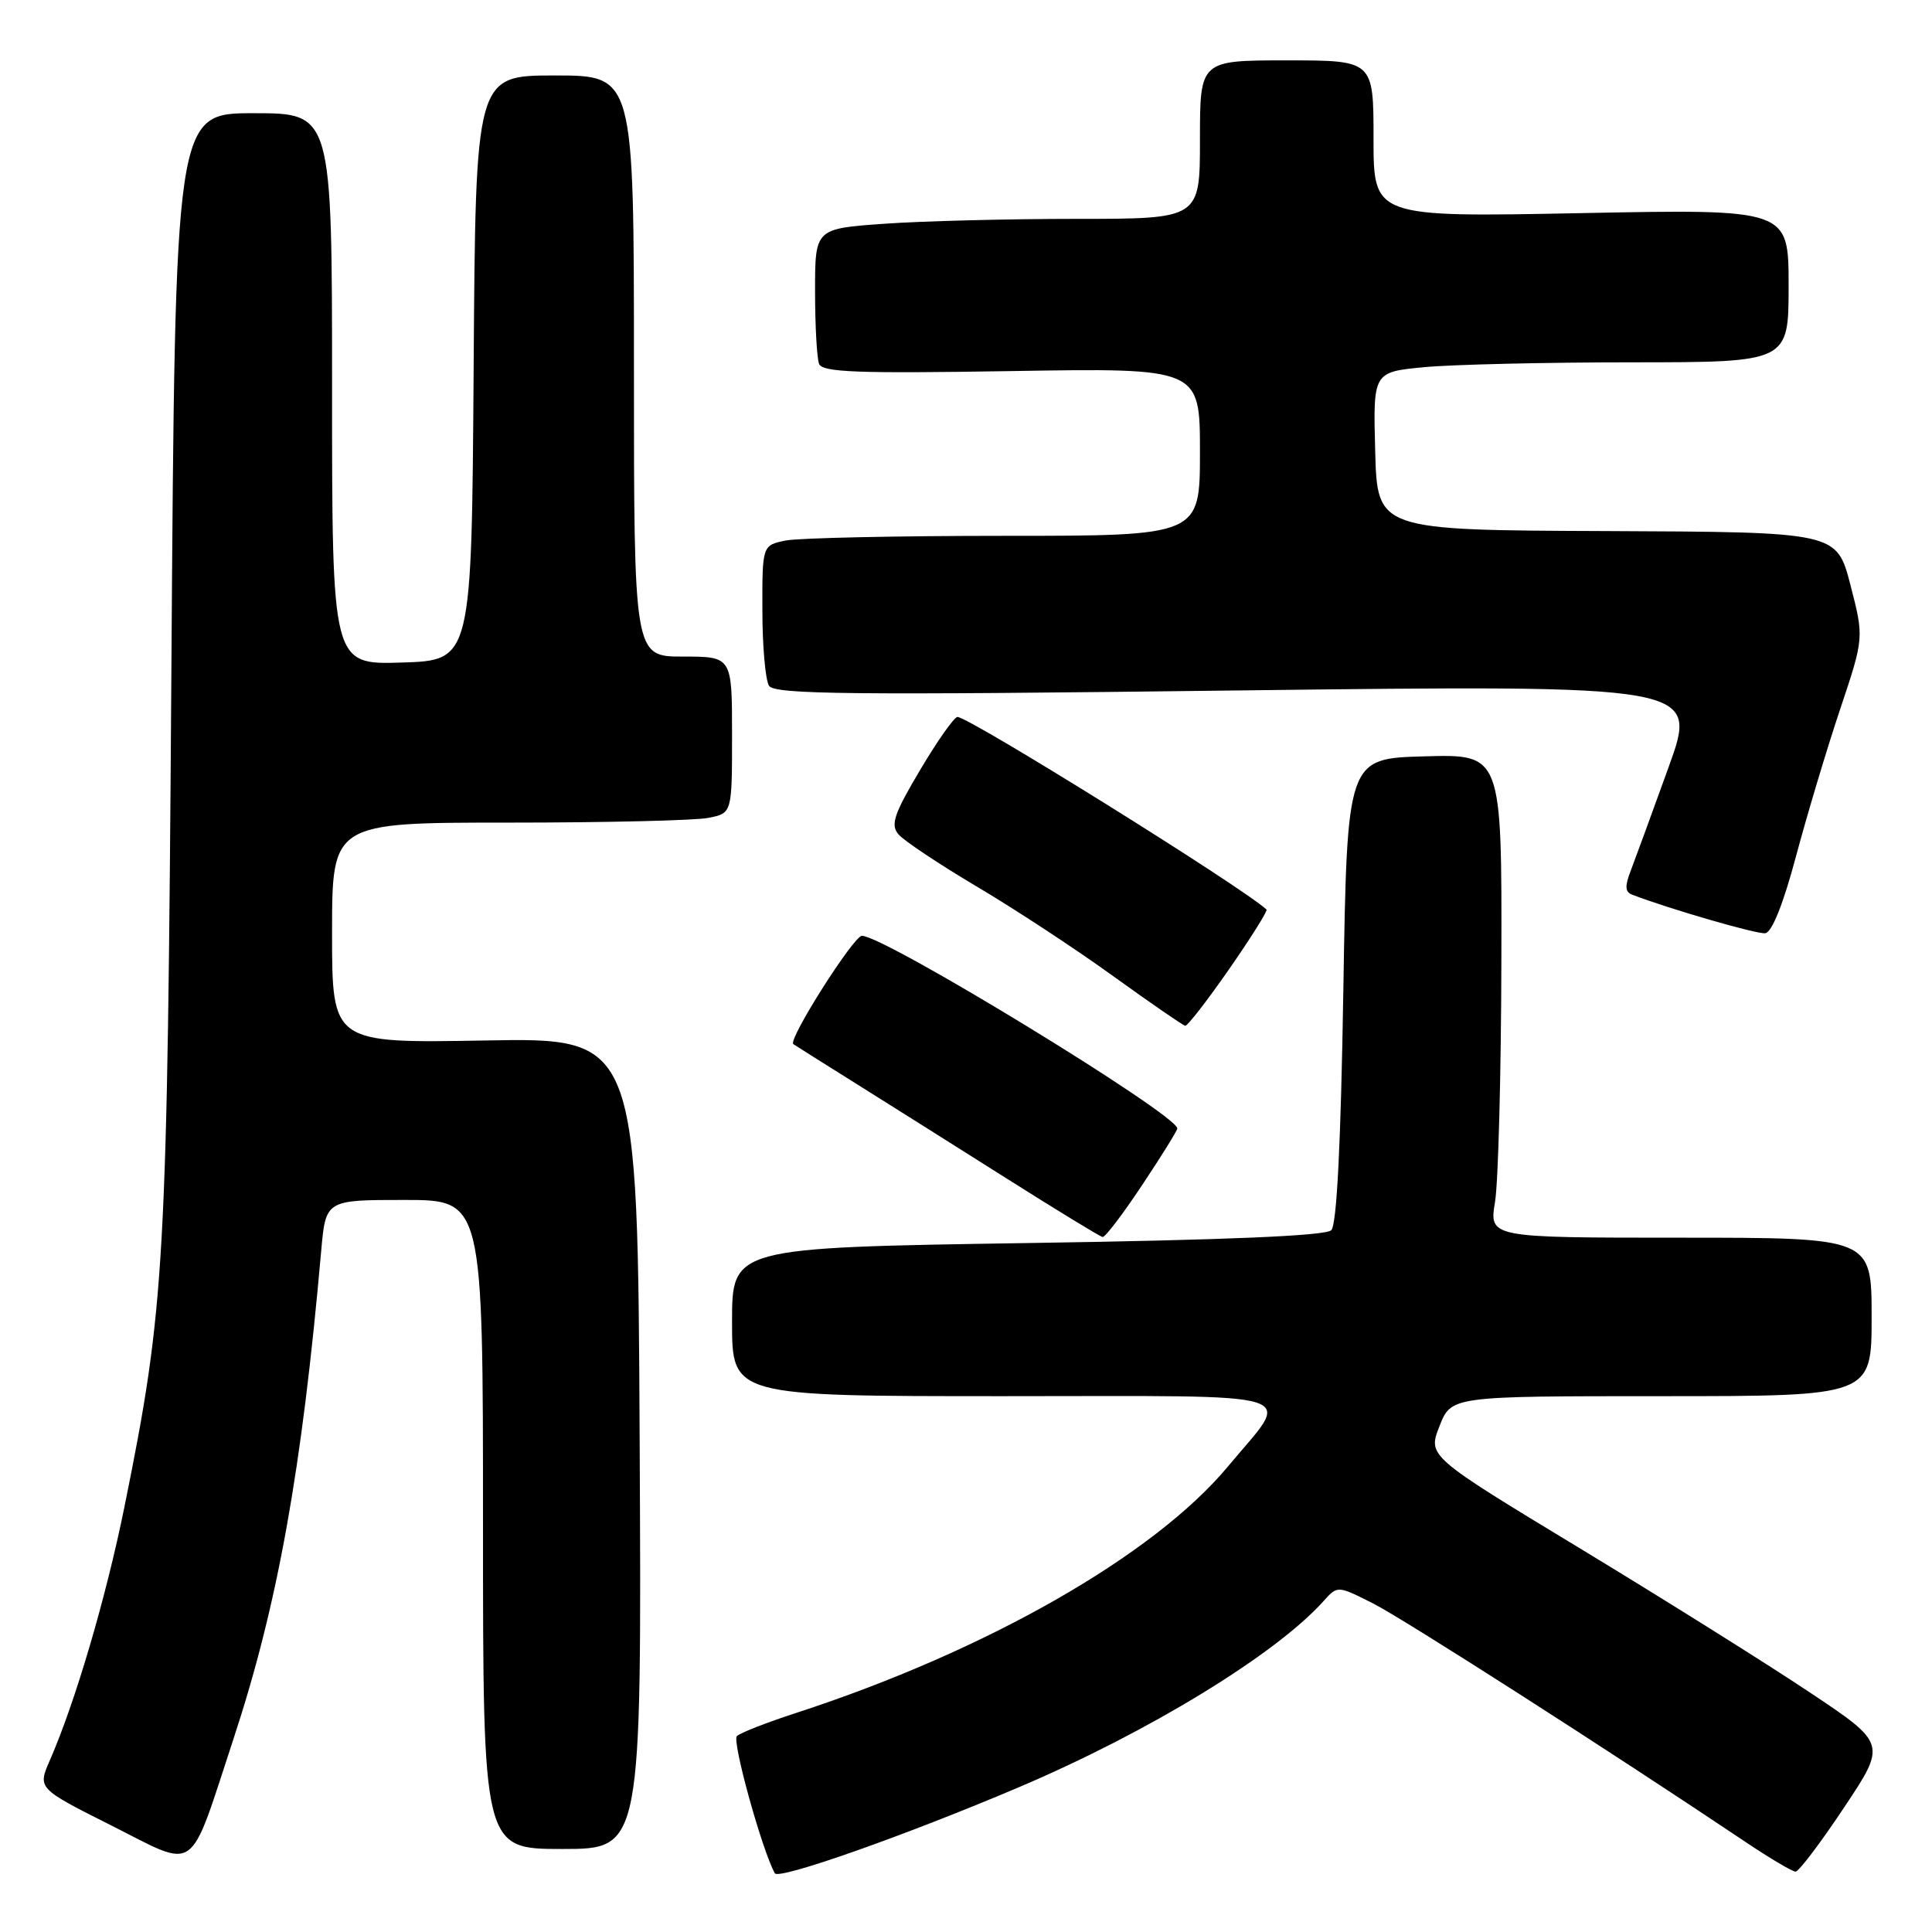 <?xml version="1.0" encoding="UTF-8" standalone="no"?>
<!DOCTYPE svg PUBLIC "-//W3C//DTD SVG 1.1//EN" "http://www.w3.org/Graphics/SVG/1.1/DTD/svg11.dtd" >
<svg xmlns="http://www.w3.org/2000/svg" xmlns:xlink="http://www.w3.org/1999/xlink" version="1.1" viewBox="0 0 256 256">
 <g >
 <path fill="currentColor"
d=" M 135.00 236.82 C 152.18 229.52 169.03 219.23 175.37 212.16 C 177.23 210.08 177.23 210.08 181.97 212.48 C 186.06 214.56 213.25 231.97 231.32 244.09 C 234.53 246.24 237.50 248.00 237.92 248.00 C 238.35 248.00 241.24 244.18 244.34 239.52 C 249.99 231.04 249.99 231.04 239.74 224.21 C 234.11 220.45 220.43 211.88 209.34 205.16 C 189.18 192.95 189.18 192.95 190.74 188.97 C 192.30 185.00 192.30 185.00 220.15 185.00 C 248.00 185.00 248.00 185.00 248.00 174.50 C 248.00 164.00 248.00 164.00 222.66 164.00 C 197.32 164.00 197.32 164.00 198.10 159.25 C 198.53 156.64 198.91 142.22 198.94 127.22 C 199.00 99.93 199.00 99.93 188.75 100.22 C 178.50 100.50 178.50 100.50 178.00 131.20 C 177.67 151.63 177.13 162.27 176.40 163.01 C 175.65 163.75 162.58 164.31 136.15 164.71 C 97.00 165.32 97.00 165.32 97.00 175.16 C 97.00 185.00 97.00 185.00 133.04 185.00 C 174.03 185.00 171.19 184.11 162.73 194.29 C 152.94 206.07 130.72 218.76 105.50 226.97 C 101.65 228.22 98.11 229.60 97.64 230.04 C 96.95 230.66 100.99 245.22 102.67 248.22 C 103.18 249.13 120.04 243.18 135.00 236.82 Z  M 30.91 230.50 C 36.80 212.63 39.99 194.87 42.56 165.75 C 43.16 159.00 43.16 159.00 53.58 159.00 C 64.00 159.00 64.00 159.00 64.00 202.00 C 64.00 245.00 64.00 245.00 74.51 245.00 C 85.02 245.00 85.02 245.00 84.76 191.25 C 84.50 137.50 84.50 137.50 64.25 137.87 C 44.00 138.23 44.00 138.23 44.00 123.62 C 44.00 109.00 44.00 109.00 67.38 109.00 C 80.23 109.00 92.16 108.72 93.88 108.37 C 97.00 107.75 97.00 107.75 97.00 97.38 C 97.00 87.00 97.00 87.00 90.50 87.00 C 84.00 87.00 84.00 87.00 84.00 48.50 C 84.00 10.00 84.00 10.00 73.51 10.00 C 63.02 10.00 63.02 10.00 62.76 48.75 C 62.50 87.50 62.50 87.50 53.25 87.79 C 44.00 88.08 44.00 88.08 44.00 51.54 C 44.00 15.00 44.00 15.00 33.60 15.00 C 23.21 15.00 23.21 15.00 22.71 88.75 C 22.17 167.91 21.88 173.01 16.48 199.71 C 14.05 211.68 9.99 225.50 6.61 233.24 C 4.98 236.97 4.98 236.97 14.74 241.88 C 26.32 247.71 24.92 248.69 30.91 230.50 Z  M 151.35 157.01 C 153.91 153.17 156.00 149.80 156.00 149.53 C 156.00 147.70 117.22 124.00 114.21 124.00 C 113.11 124.00 104.36 137.80 105.12 138.35 C 105.33 138.50 109.05 140.85 113.39 143.56 C 117.73 146.28 126.73 151.95 133.39 156.16 C 140.05 160.37 145.77 163.86 146.10 163.91 C 146.44 163.96 148.80 160.86 151.35 157.01 Z  M 162.87 128.41 C 165.77 124.23 168.00 120.68 167.82 120.52 C 164.60 117.54 128.41 95.00 126.87 95.00 C 126.44 95.00 124.22 98.15 121.93 102.01 C 118.47 107.83 117.98 109.27 119.03 110.53 C 119.72 111.37 124.39 114.48 129.39 117.45 C 134.40 120.41 142.55 125.76 147.50 129.34 C 152.45 132.91 156.75 135.87 157.05 135.92 C 157.35 135.96 159.97 132.58 162.87 128.41 Z  M 237.97 113.50 C 239.44 108.00 242.07 99.22 243.82 94.00 C 247.00 84.50 247.00 84.50 245.19 77.50 C 243.37 70.50 243.37 70.50 212.93 70.37 C 182.50 70.25 182.50 70.25 182.22 59.77 C 181.94 49.30 181.94 49.30 188.72 48.65 C 192.45 48.30 204.84 48.01 216.25 48.01 C 237.00 48.00 237.00 48.00 237.00 37.85 C 237.00 27.70 237.00 27.70 209.50 28.24 C 182.00 28.78 182.00 28.78 182.00 18.39 C 182.00 8.00 182.00 8.00 170.50 8.00 C 159.00 8.00 159.00 8.00 159.00 18.50 C 159.00 29.00 159.00 29.00 142.65 29.00 C 133.66 29.00 122.19 29.29 117.15 29.65 C 108.00 30.30 108.00 30.30 108.00 38.57 C 108.00 43.12 108.24 47.45 108.53 48.21 C 108.96 49.33 113.52 49.50 134.03 49.17 C 159.00 48.76 159.00 48.76 159.00 59.88 C 159.00 71.00 159.00 71.00 133.13 71.00 C 118.89 71.00 105.84 71.28 104.13 71.62 C 101.00 72.25 101.00 72.25 101.02 80.88 C 101.02 85.62 101.42 90.12 101.90 90.87 C 102.63 92.02 112.65 92.12 163.90 91.49 C 225.03 90.75 225.03 90.75 221.11 101.62 C 218.95 107.61 216.70 113.75 216.11 115.29 C 215.28 117.41 215.32 118.19 216.27 118.55 C 221.22 120.45 232.75 123.79 233.90 123.66 C 234.78 123.56 236.28 119.83 237.97 113.50 Z "/>
</g>
</svg>